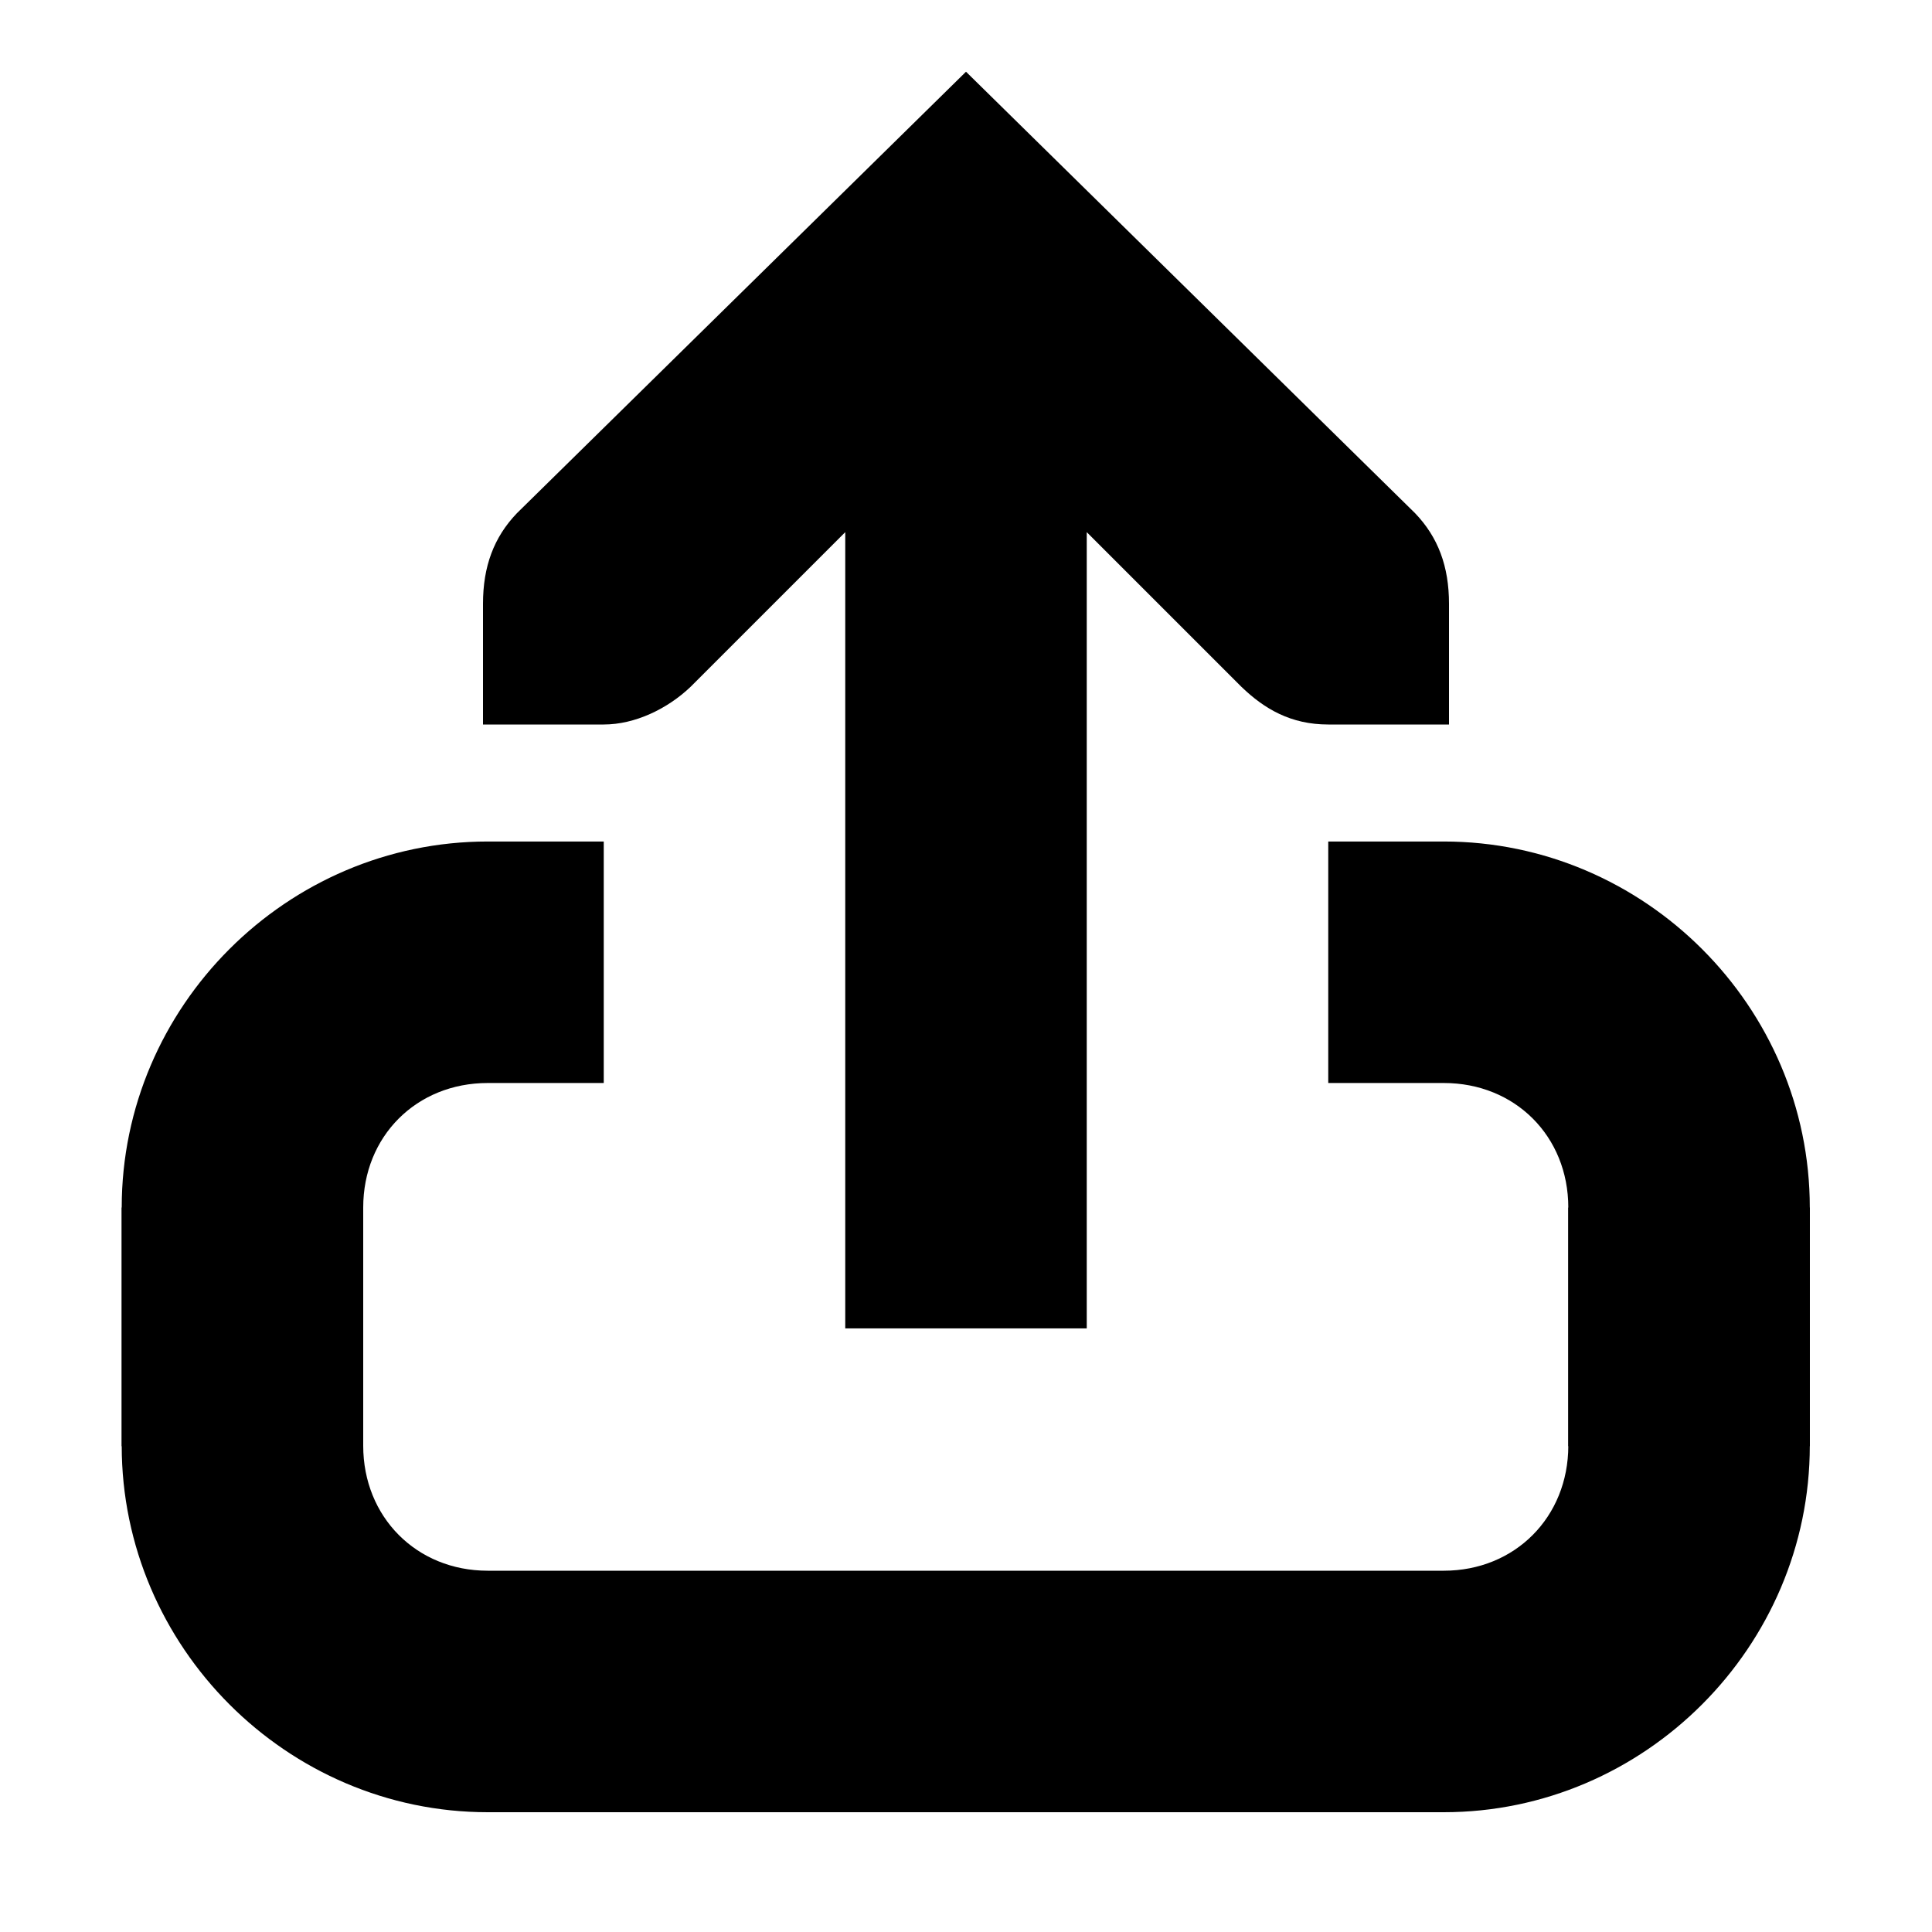 <?xml version="1.0" encoding="UTF-8"?>
<svg height="16px" viewBox="0 0 16 16" width="16px" xmlns="http://www.w3.org/2000/svg">
    <path d="m 4 6 h 1 c 0.258 0 0.527 -0.129 0.719 -0.312 l 1.281 -1.281 v 6.594 h 2 v -6.594 l 1.281 1.281 c 0.191 0.184 0.41 0.312 0.719 0.312 h 1 v -1 c 0 -0.309 -0.09 -0.551 -0.281 -0.75 l -3.719 -3.656 l -3.719 3.656 c -0.191 0.199 -0.281 0.441 -0.281 0.75 z m 0 0"/>
    <path d="m 1.008 11.973 c 0 1.664 1.367 3.035 3.031 3.035 h 7.918 c 1.664 0 3.031 -1.371 3.031 -3.035 v -1.973 h -2 v 1.973 c 0 0.59 -0.441 1.035 -1.031 1.035 h -7.918 c -0.59 0 -1.031 -0.445 -1.031 -1.035 v -1.973 h -2 z m 0 0"/>
    <path d="m 4.039 6.969 c -1.664 0 -3.031 1.367 -3.031 3.031 v 1.977 h 2 v -1.977 c 0 -0.59 0.441 -1.031 1.031 -1.031 h 0.961 v -2 z m 6.961 0 v 2 h 0.957 c 0.59 0 1.031 0.441 1.031 1.031 v 1.977 h 2 v -1.977 c 0 -1.664 -1.367 -3.031 -3.031 -3.031 z m 0 0"/>
</svg>
